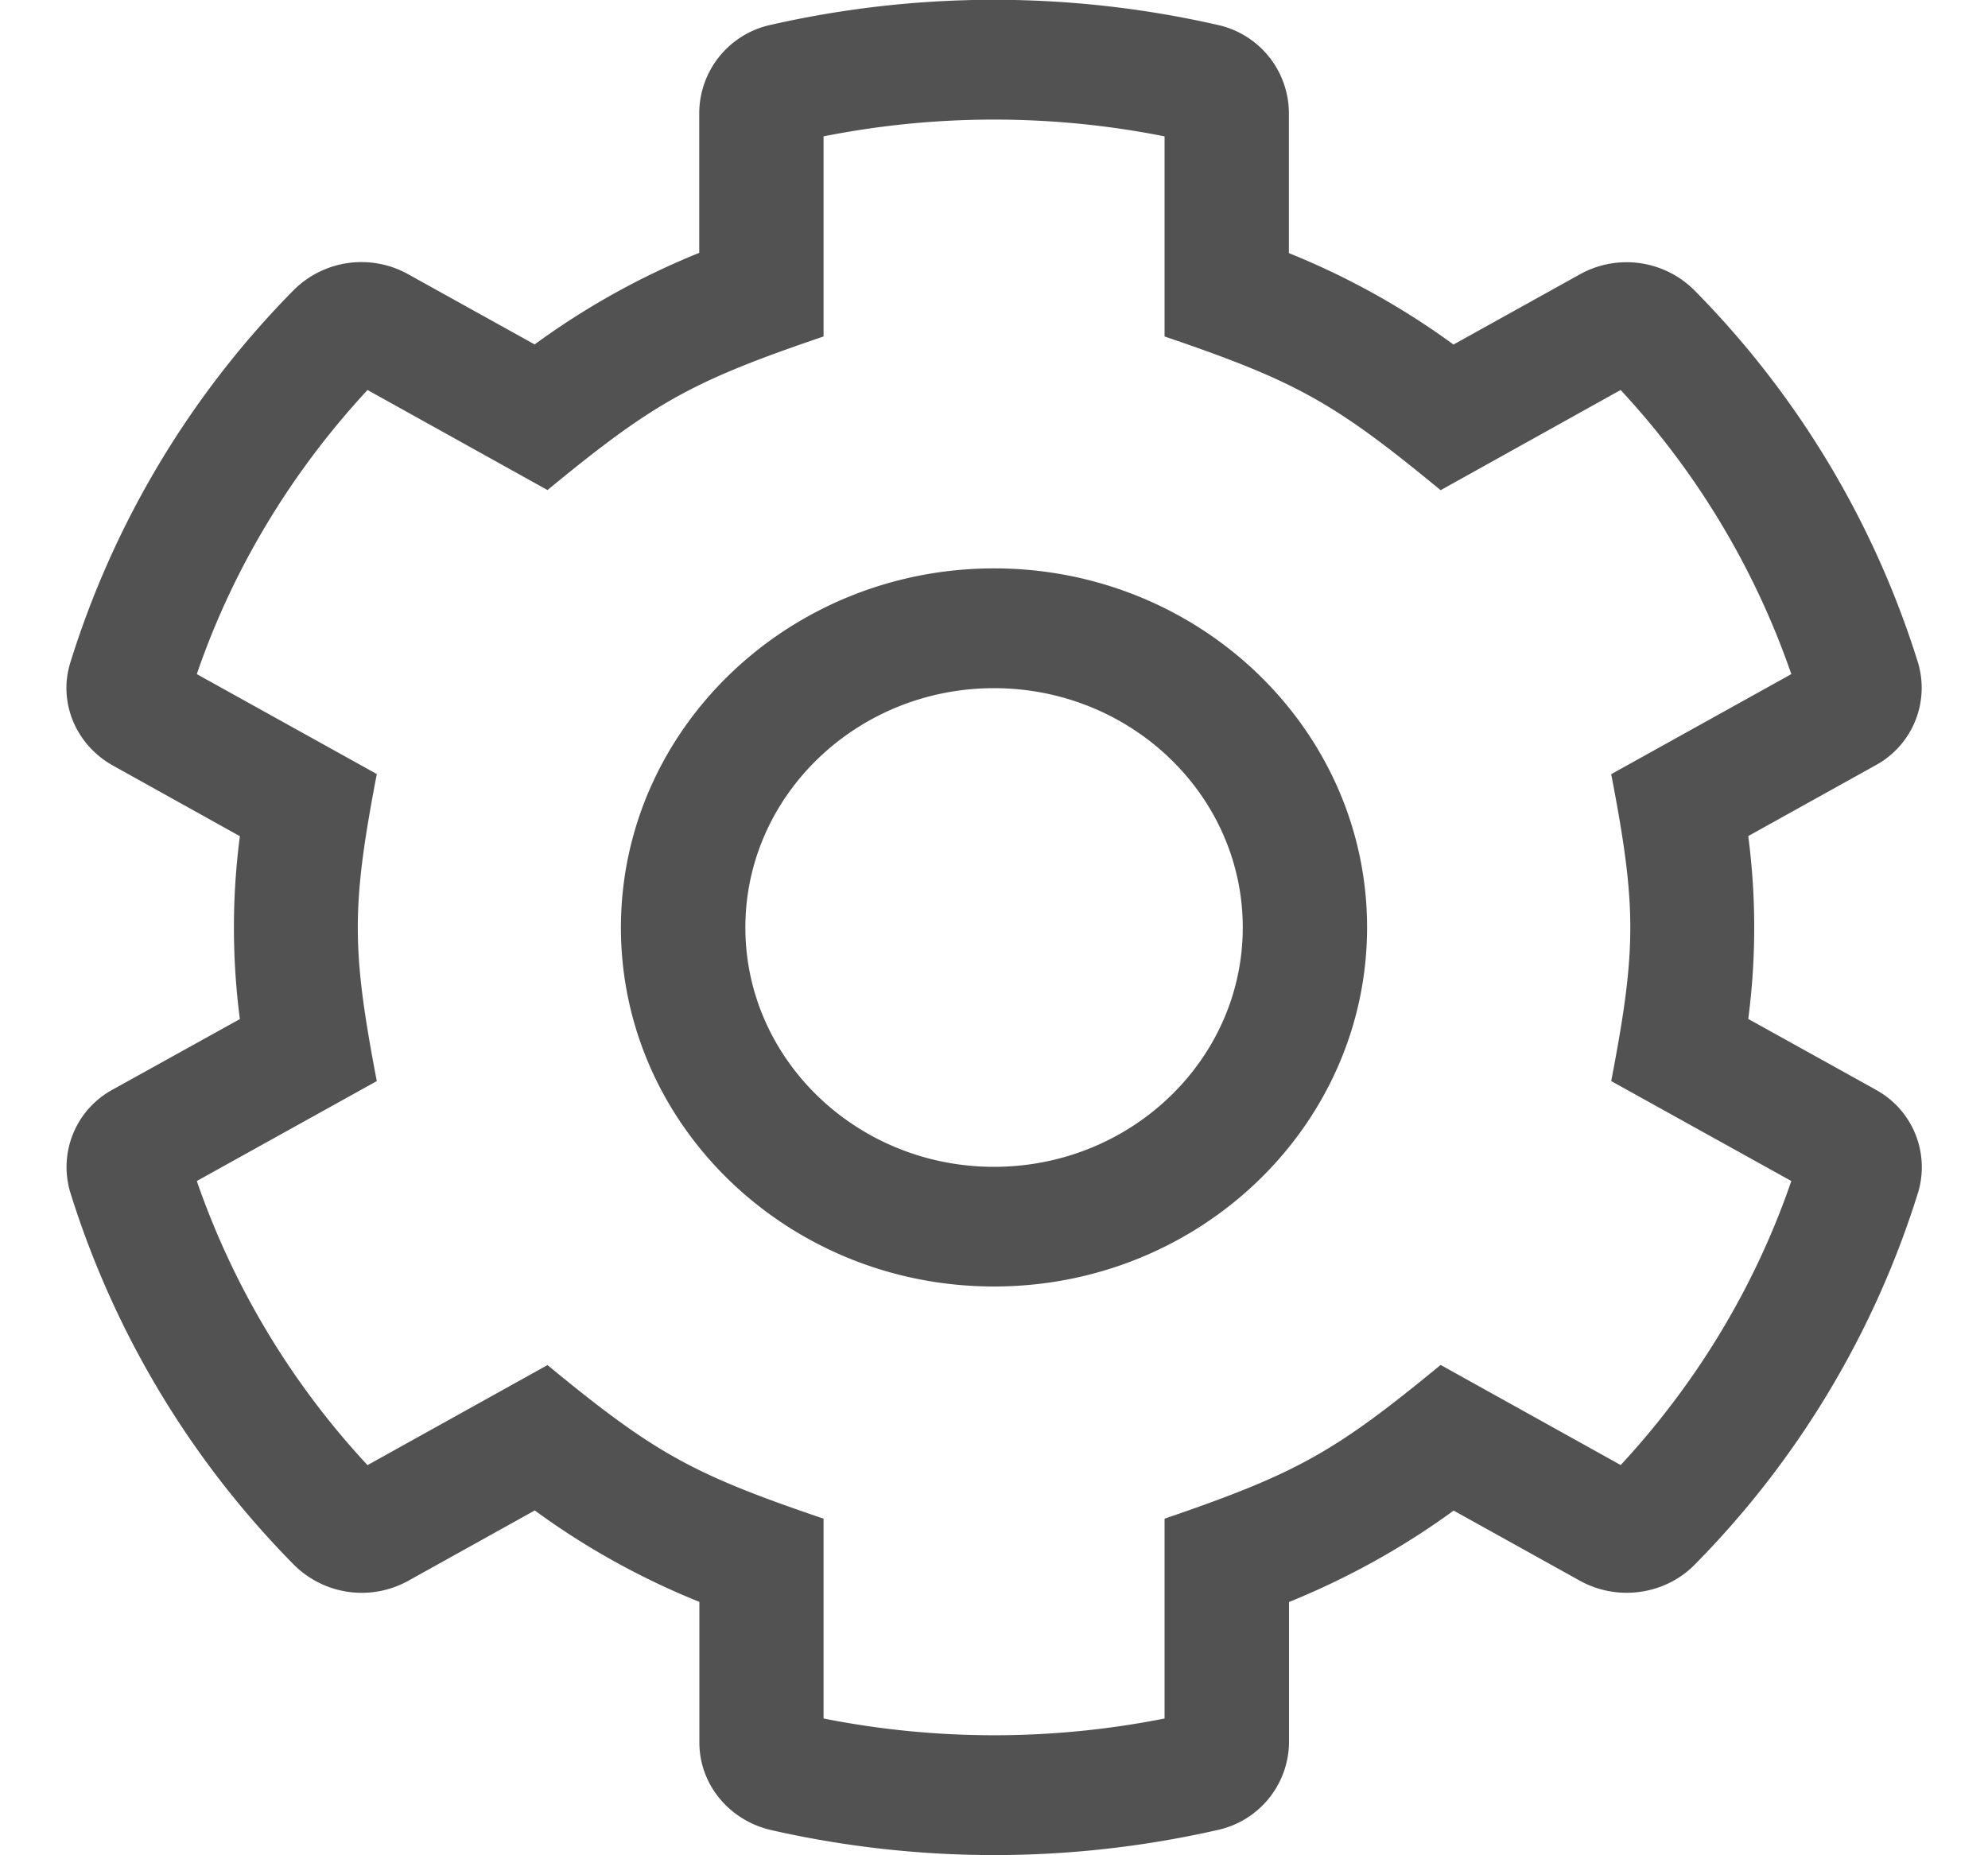 <svg xmlns="http://www.w3.org/2000/svg" width="15" height="14" viewBox="0 0 15 14"><g><g><path fill="#525252" d="M7.5 8.805c-1.034 0-1.876-.81-1.876-1.806S6.466 5.193 7.5 5.193c1.035 0 1.877.81 1.877 1.806S8.535 8.805 7.5 8.805zm0-4.516C5.948 4.29 4.685 5.505 4.685 7S5.948 9.708 7.5 9.708c1.553 0 2.815-1.215 2.815-2.71 0-1.493-1.262-2.709-2.815-2.709zm4.728 6.766L10.87 10.3c-.792.651-1.072.815-2.083 1.16v1.508a6.61 6.61 0 0 1-2.573 0V11.46c-.986-.335-1.271-.49-2.083-1.159l-1.358.755a6.045 6.045 0 0 1-1.288-2.144l1.358-.754c-.191-1-.191-1.317 0-2.317l-1.358-.754c.27-.79.71-1.52 1.288-2.144l1.358.755c.803-.661 1.087-.82 2.083-1.159v-1.51a6.6 6.6 0 0 1 2.573 0v1.51c.996.339 1.28.498 2.083 1.16l1.358-.756a6.049 6.049 0 0 1 1.288 2.144l-1.359.755c.192 1 .192 1.316 0 2.316l1.359.754c-.271.79-.71 1.52-1.288 2.144zm1.92-2.835l-.957-.531c.06-.459.06-.922 0-1.38l.957-.532a.665.665 0 0 0 .324-.776 6.93 6.93 0 0 0-1.687-2.81.724.724 0 0 0-.864-.121l-.954.53a5.75 5.75 0 0 0-1.242-.69V.847a.684.684 0 0 0-.542-.66 7.602 7.602 0 0 0-3.365 0 .684.684 0 0 0-.542.66v1.061a5.75 5.75 0 0 0-1.242.691l-.955-.53a.724.724 0 0 0-.863.12A6.93 6.93 0 0 0 .53 5.002c-.092.3.043.62.324.776l.956.532c-.06.458-.06.921 0 1.38l-.956.53a.665.665 0 0 0-.324.777 6.93 6.93 0 0 0 1.687 2.81.724.724 0 0 0 .863.122l.955-.531c.382.28.8.512 1.242.69v1.062c0 .314.224.587.542.66a7.602 7.602 0 0 0 3.365 0 .684.684 0 0 0 .542-.66v-1.061c.443-.18.86-.411 1.242-.69l.954.53c.282.156.64.106.864-.121a6.93 6.93 0 0 0 1.687-2.811.665.665 0 0 0-.324-.776z"/></g></g></svg>